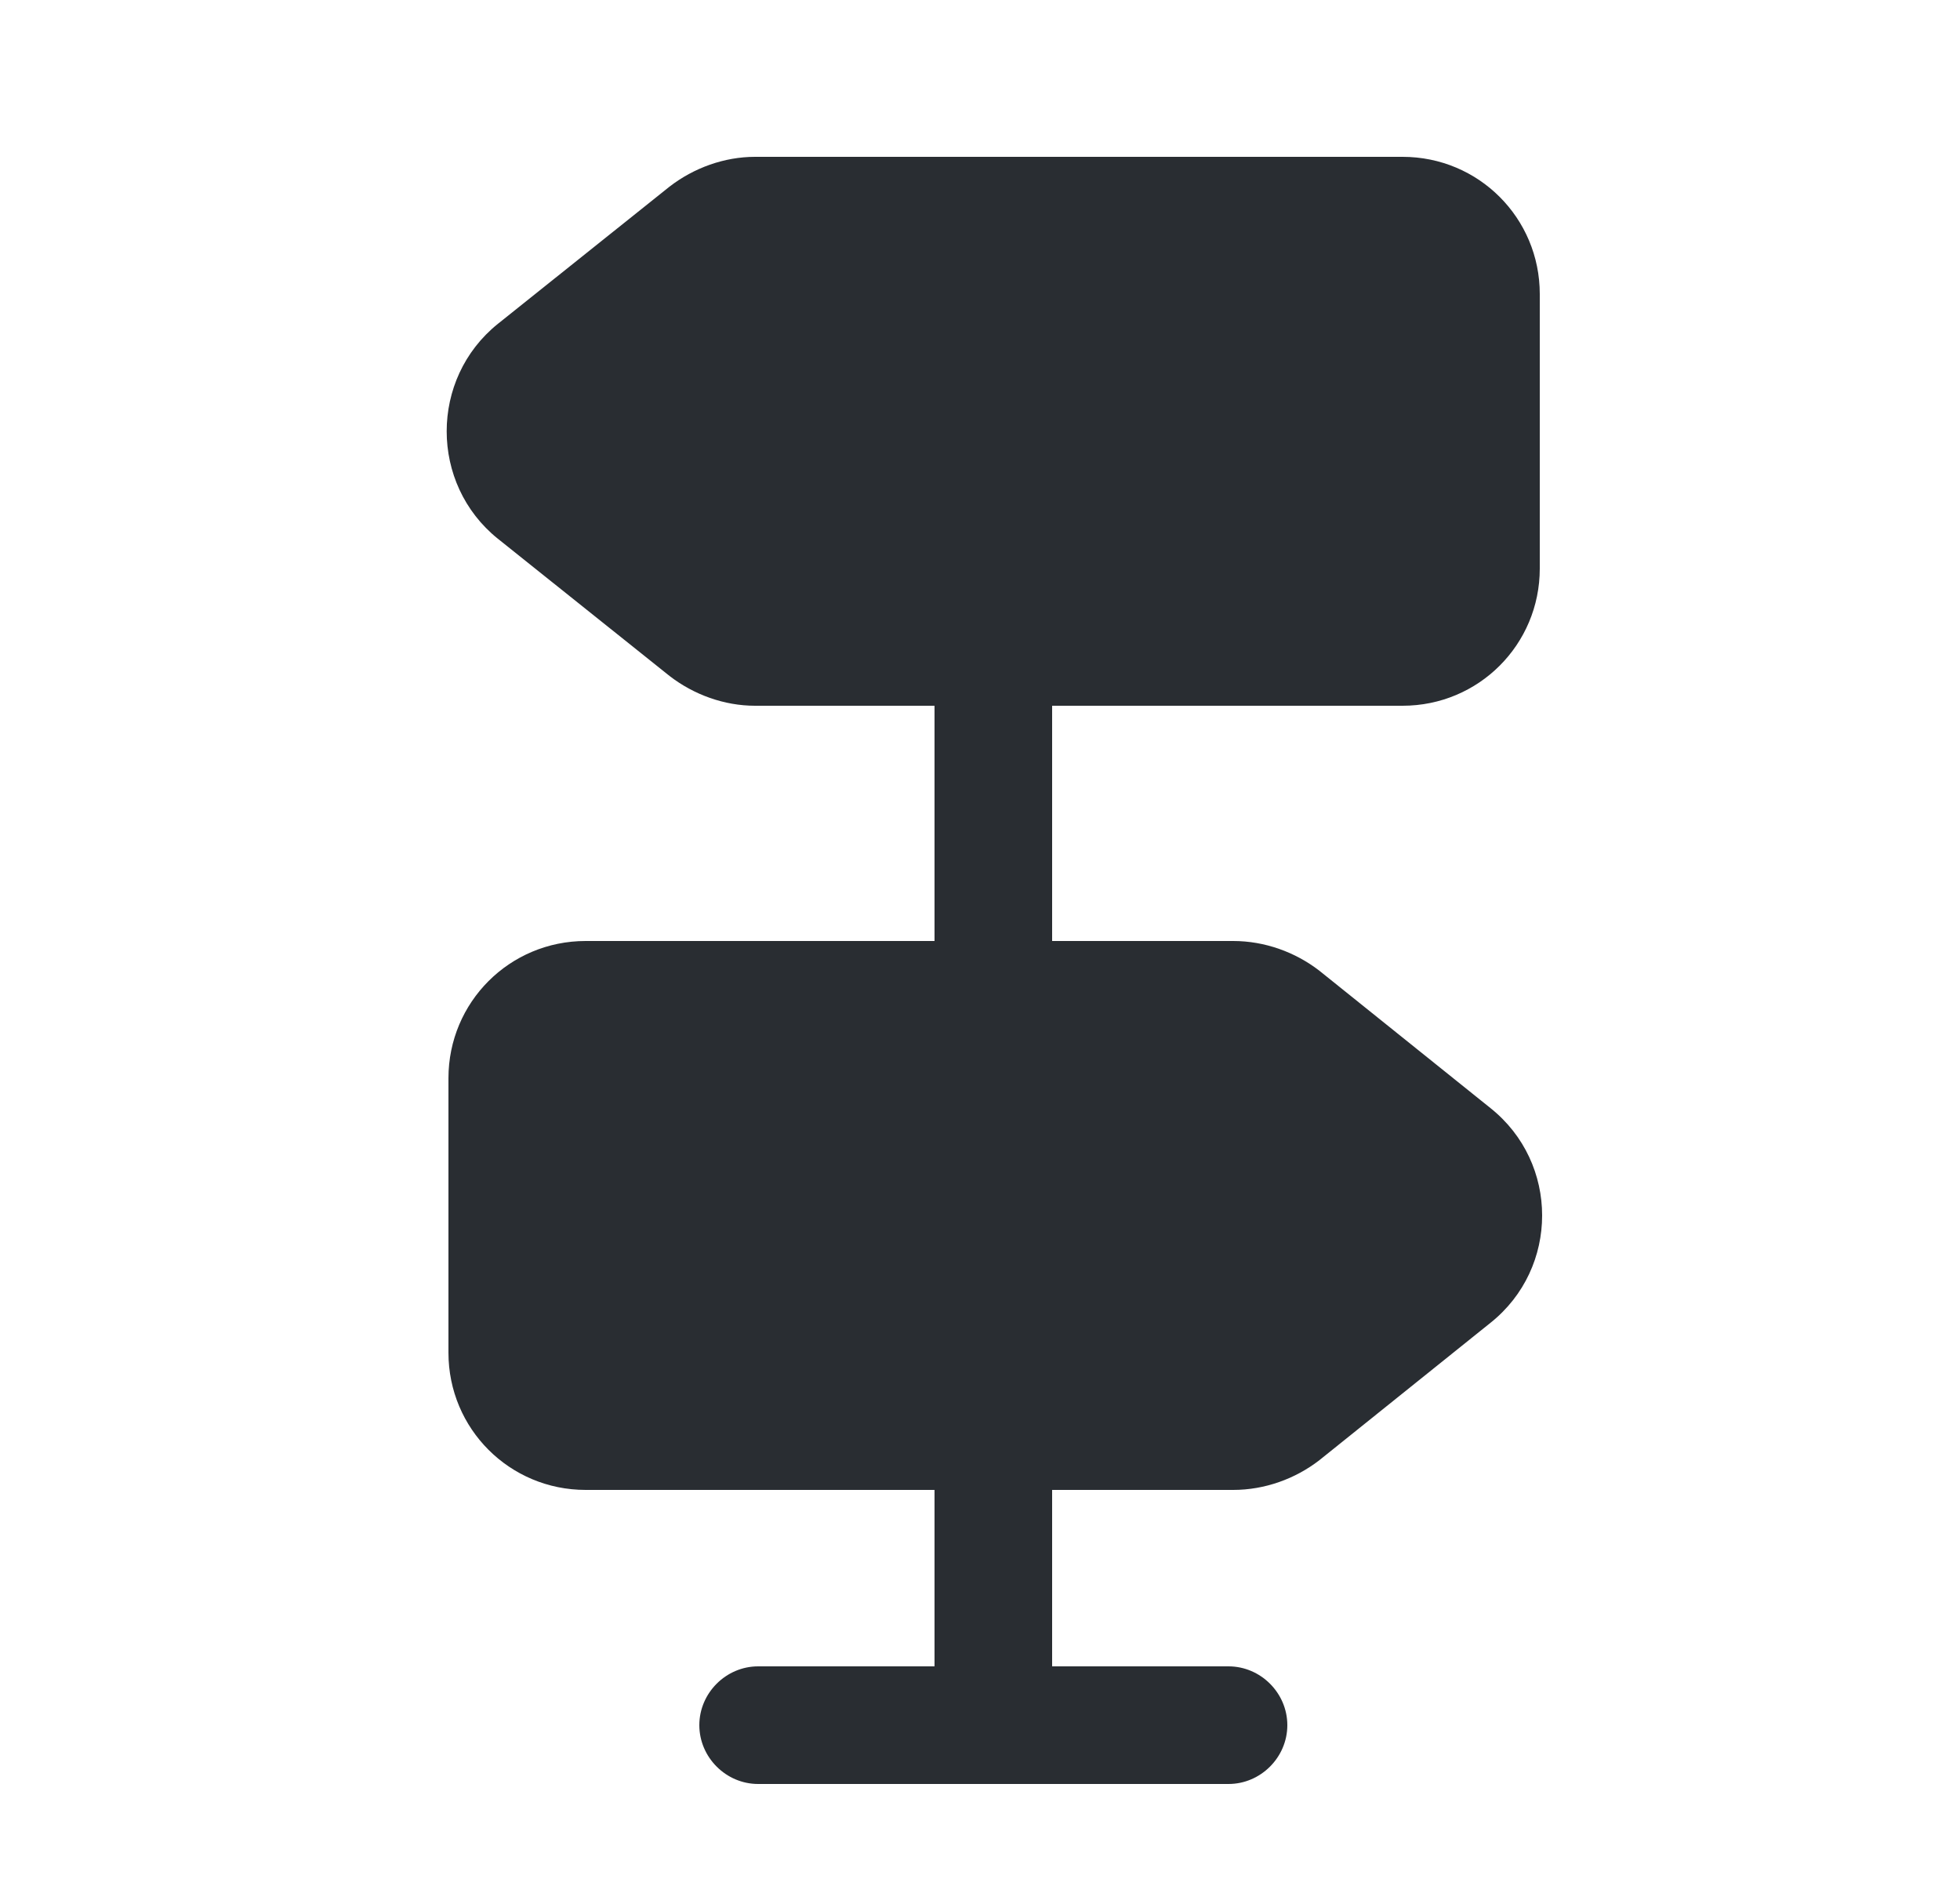 <svg width="25" height="24" viewBox="0 0 25 24" fill="none" xmlns="http://www.w3.org/2000/svg">
<path d="M19.01 14.13L16.83 12.38C16.52 12.14 16.13 12 15.73 12H13.42V9H17.89C18.86 9 19.64 8.22 19.64 7.25V3.75C19.64 2.78 18.86 2 17.89 2H9.63C9.24 2 8.85 2.14 8.54 2.38L6.35 4.13C5.48 4.83 5.48 6.17 6.35 6.87L8.54 8.62C8.85 8.86 9.24 9 9.63 9H11.92V12H7.47C6.5 12 5.72 12.78 5.72 13.75V17.25C5.72 18.22 6.5 19 7.47 19H11.92V21.25H9.67C9.26 21.25 8.92 21.59 8.92 22C8.92 22.41 9.26 22.75 9.67 22.75H15.67C16.08 22.75 16.42 22.41 16.42 22C16.42 21.59 16.08 21.25 15.67 21.25H13.42V19H15.73C16.13 19 16.52 18.86 16.83 18.62L19.01 16.87C19.89 16.17 19.89 14.83 19.01 14.13Z" fill="#292D32"/>
</svg>
